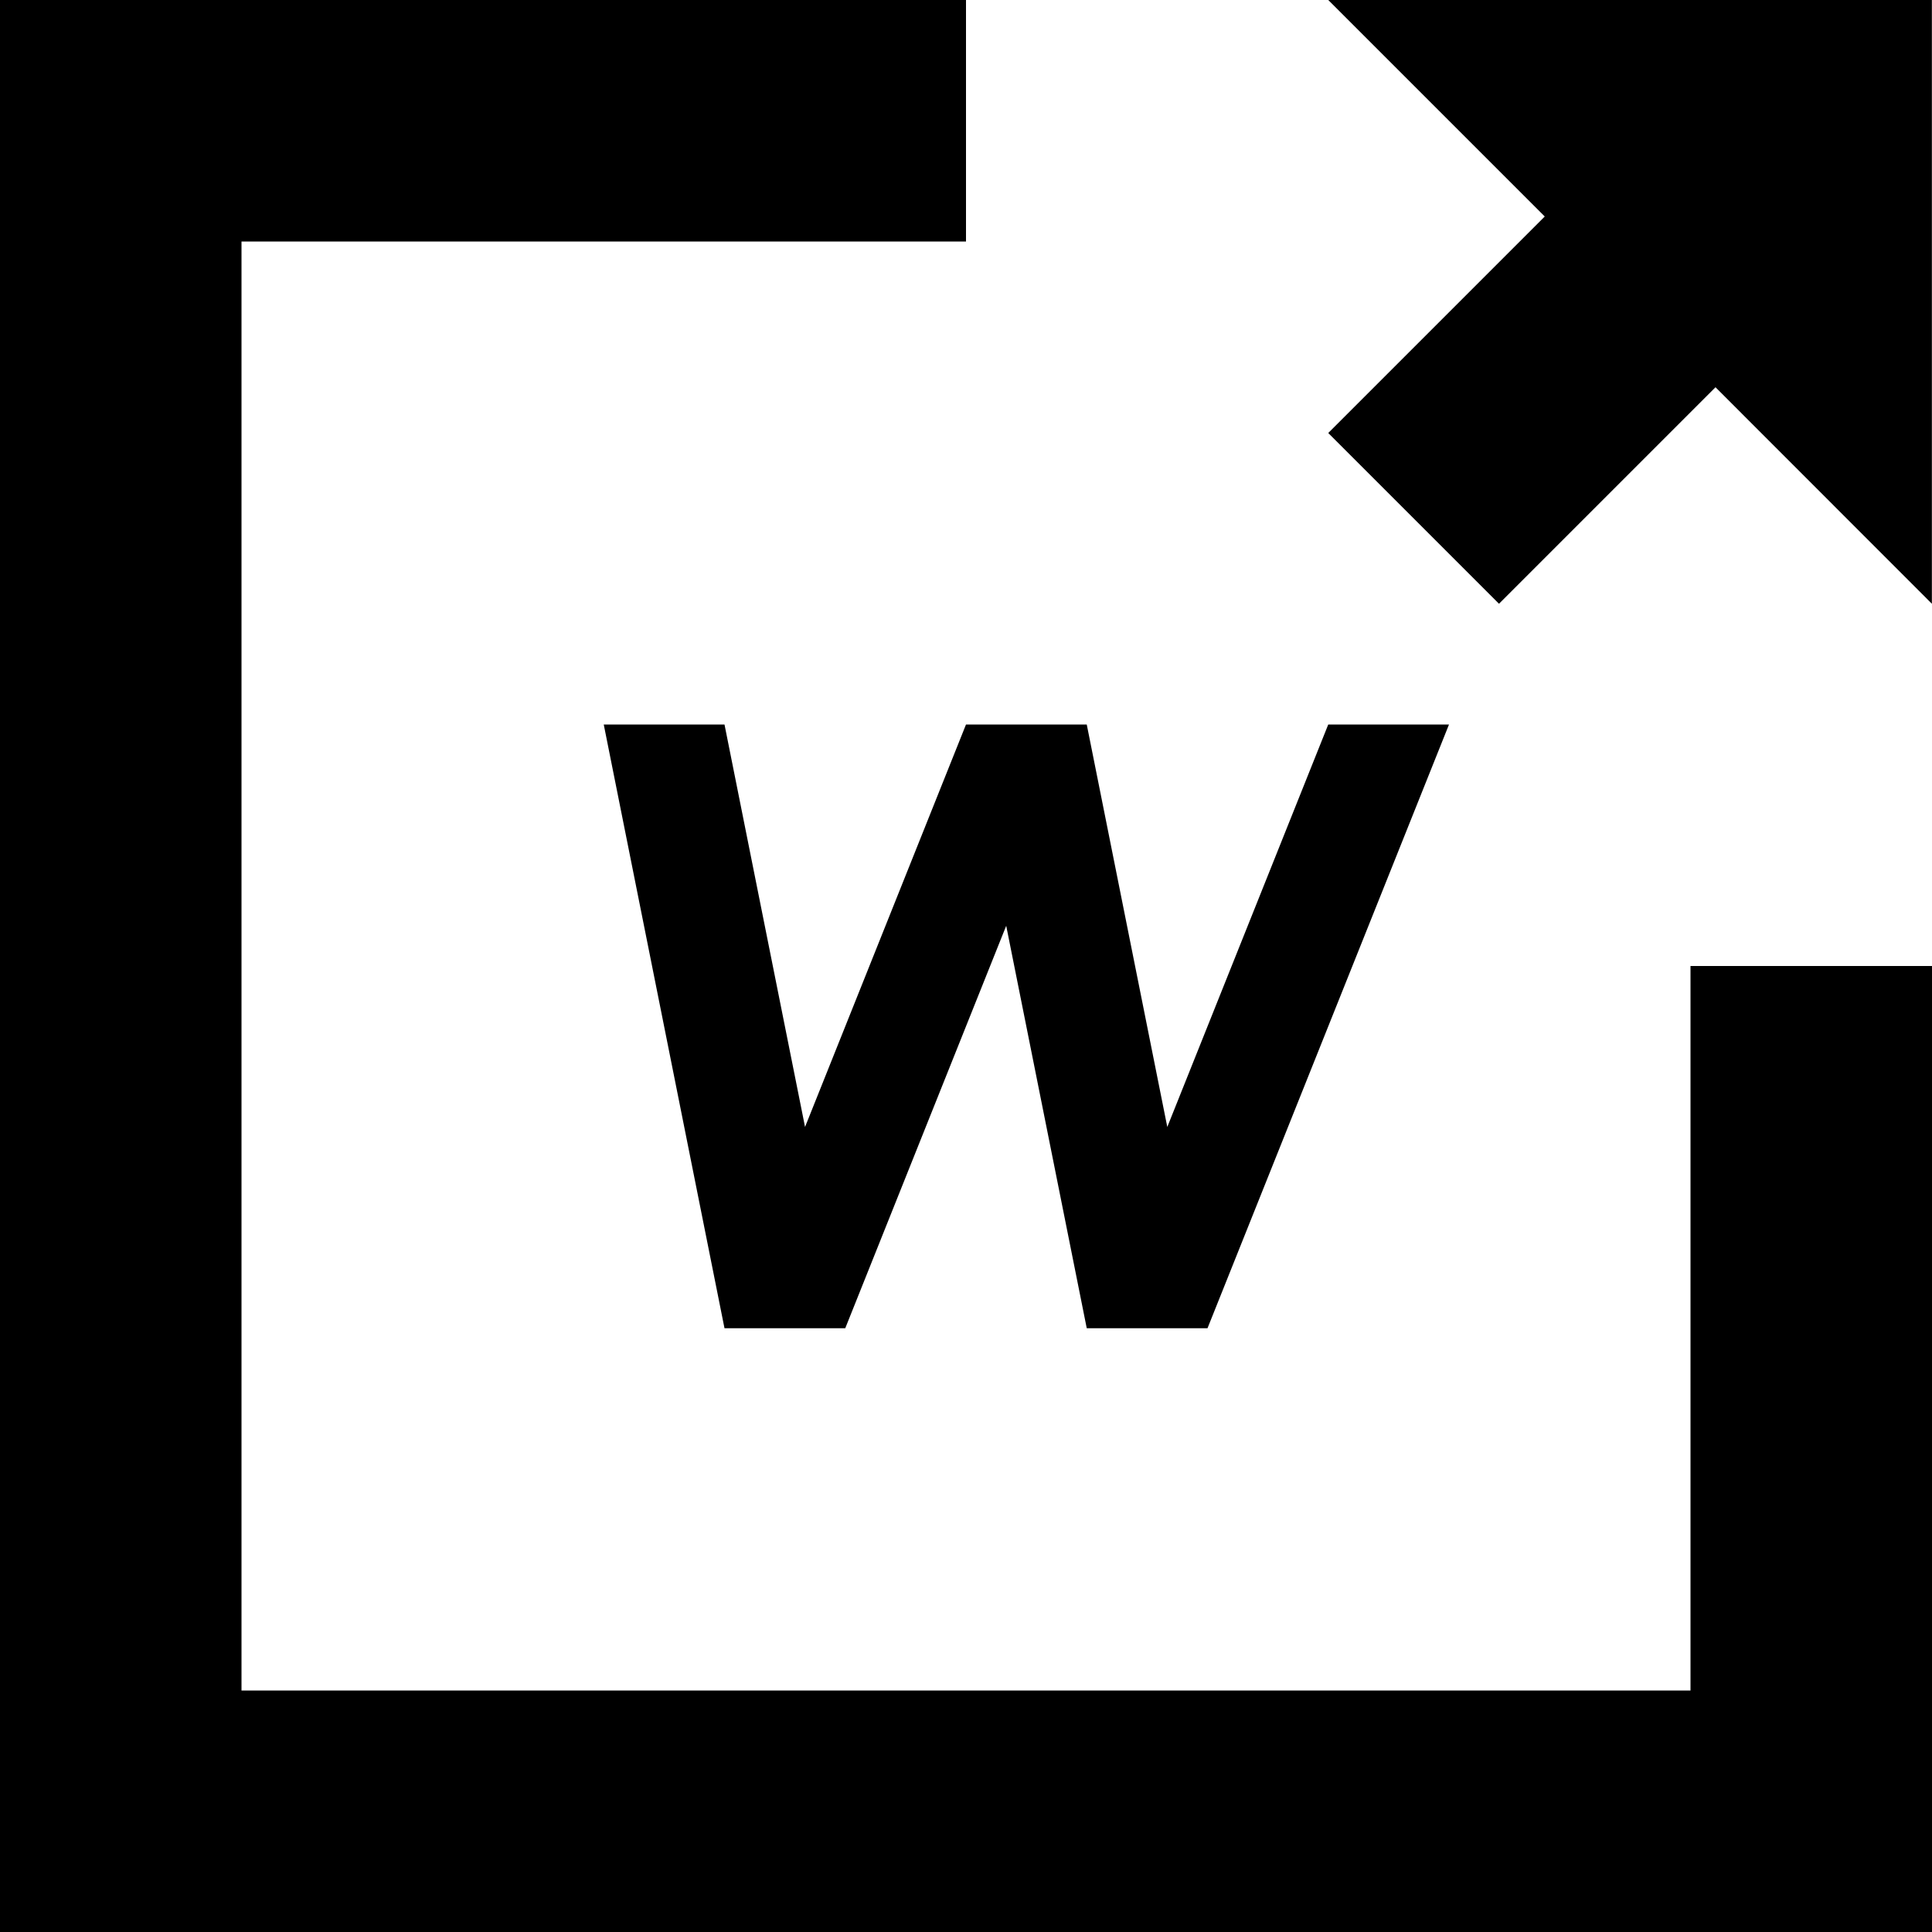 <!-- Generated by IcoMoon.io -->
<svg version="1.1" xmlns="http://www.w3.org/2000/svg" width="32" height="32" viewBox="0 0 32 32">
<path d="M24.828 10l3.586-3.586 3.584 3.586v-10h-9.998l3.586 3.586-3.586 3.586zM16 12l-2.666 6.666-1.334-6.666h-2l2 10h2l2.666-6.666 1.334 6.666h2l4-10h-2l-2.666 6.666-1.334-6.666zM28 16v12h-24v-24h12v-4h-16v32h32v-16z"></path>
</svg>
